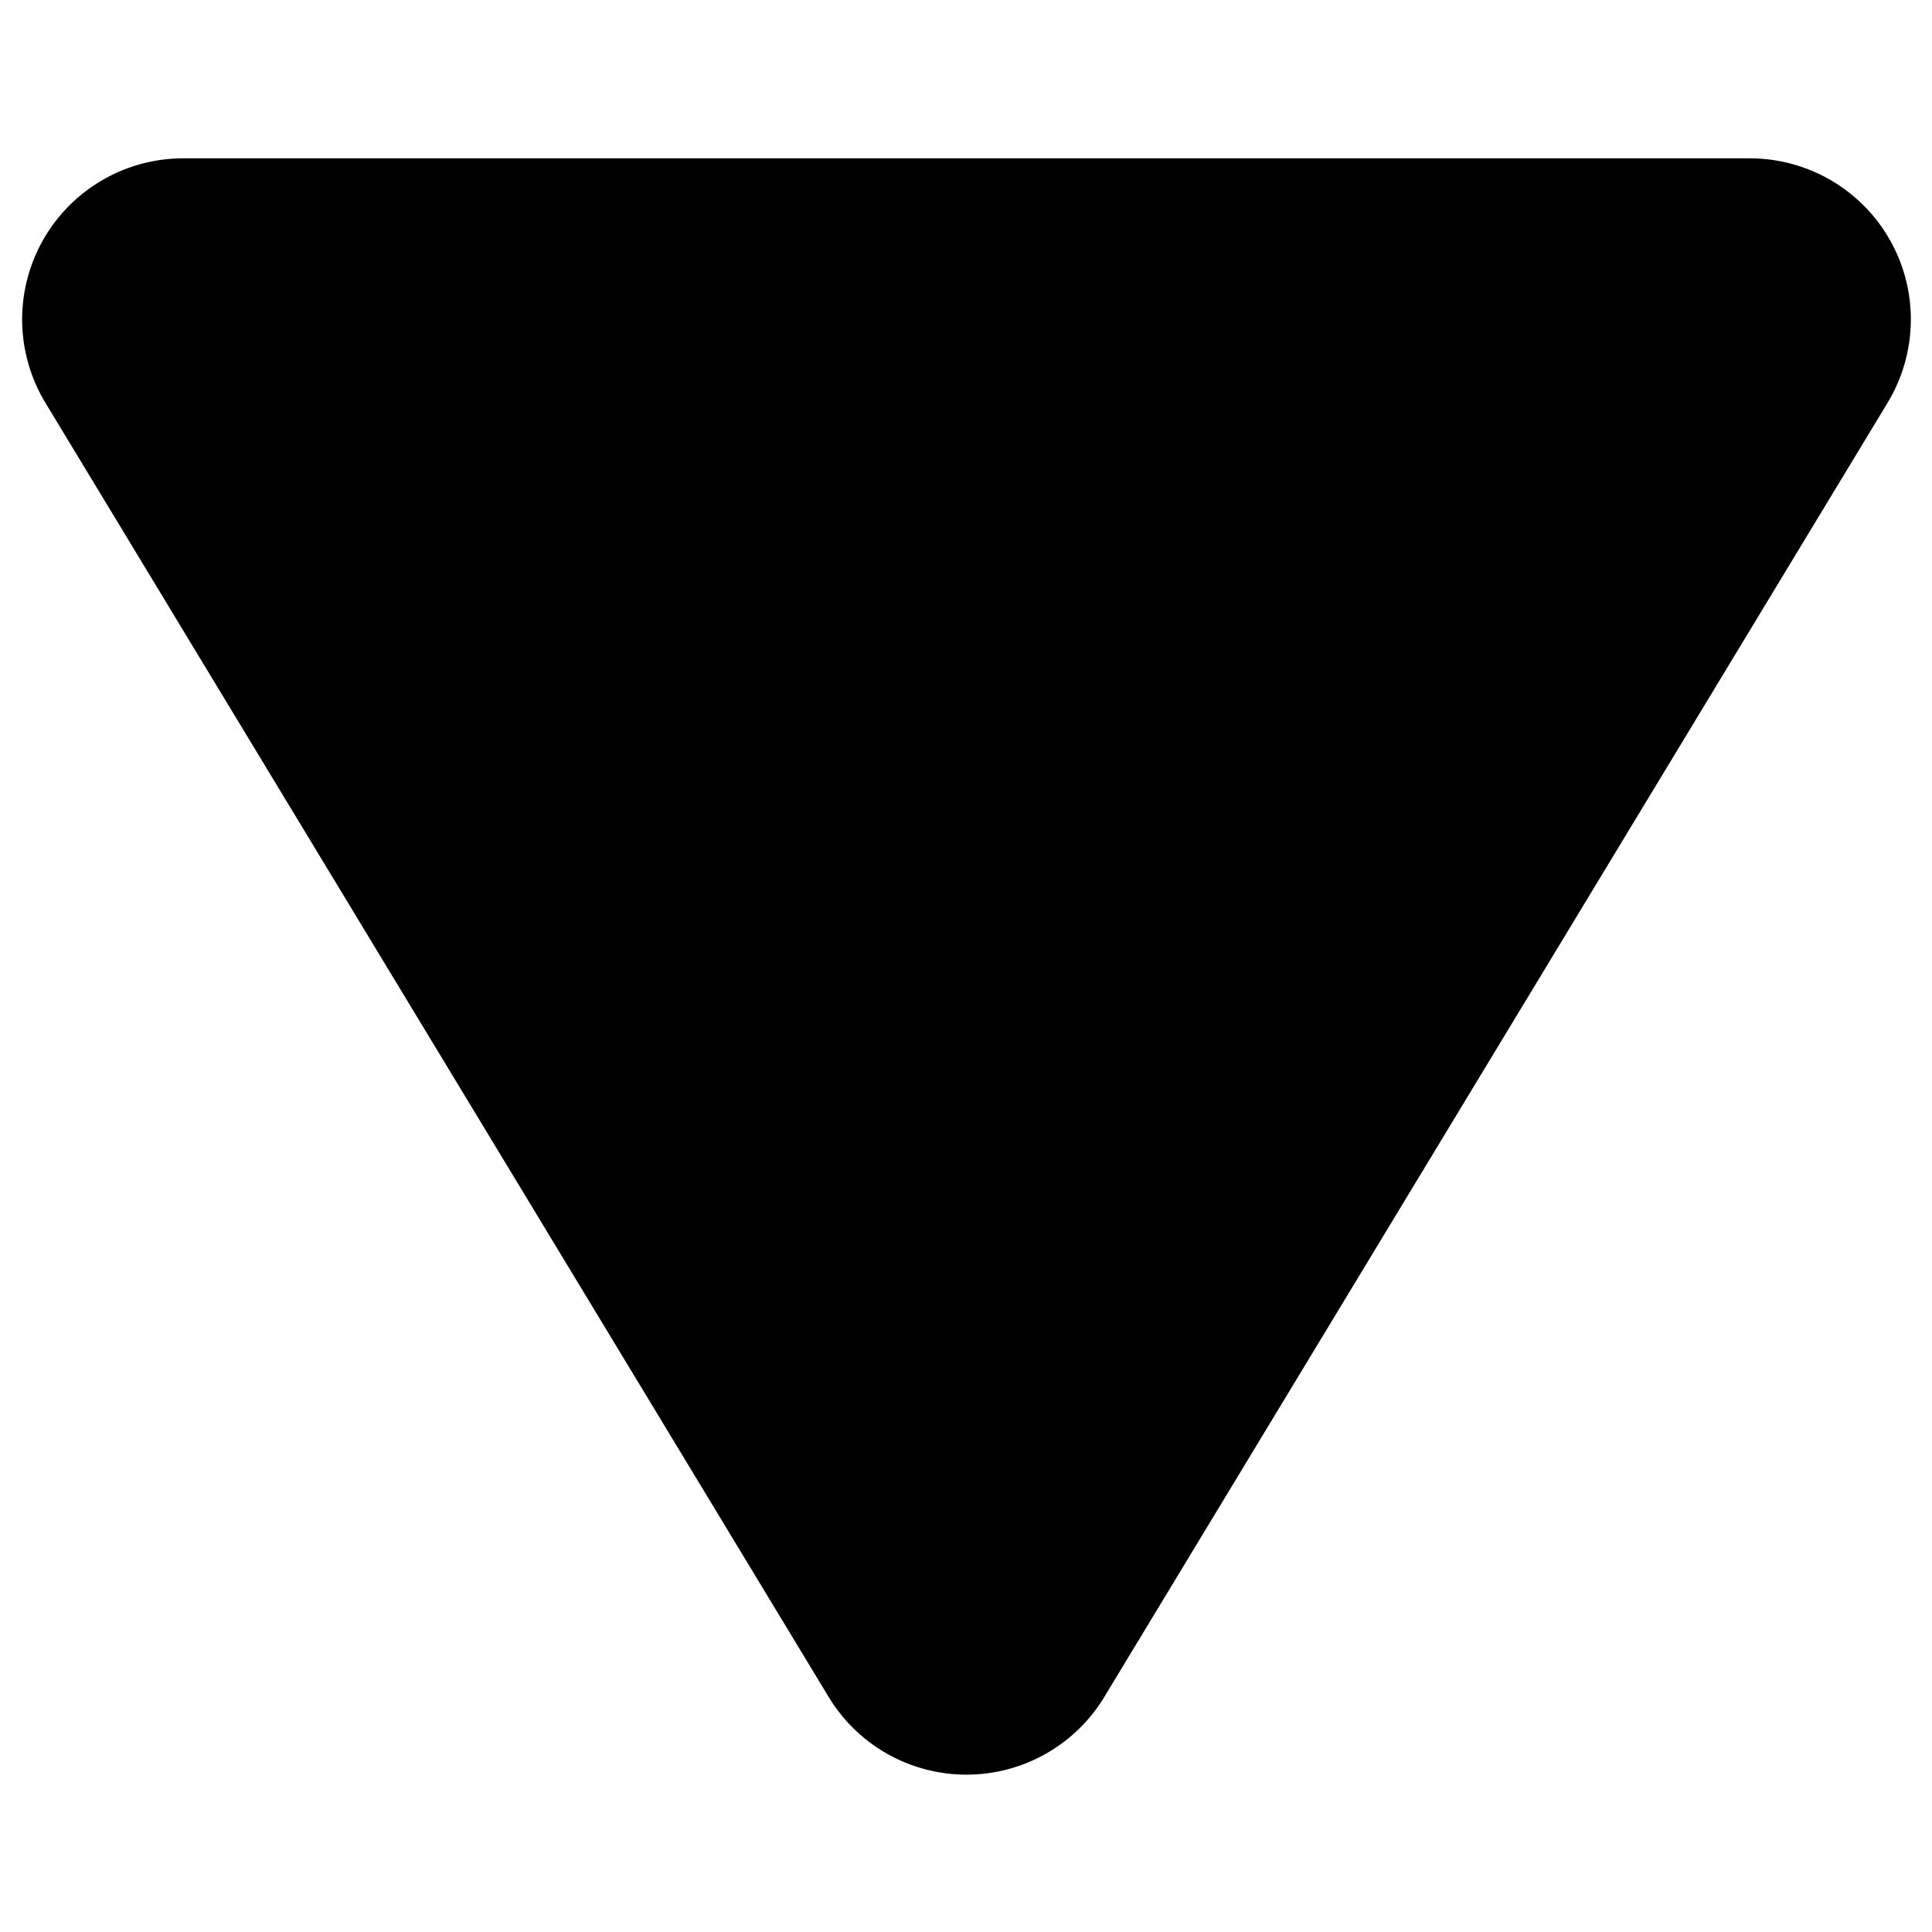 <svg viewBox="0 0 16 16" height="16" width="16" xmlns="http://www.w3.org/2000/svg"><g transform="matrix(0.667,0,0,0.667,0,0)"><path d="M23.468,2.984a2,2,0,0,0-1.742-1.018H2.274A2,2,0,0,0,.563,5L10.289,21.07a2,2,0,0,0,3.422,0L23.437,5A2,2,0,0,0,23.468,2.984Z" fill="#000000" stroke="none" stroke-linecap="round" stroke-linejoin="round" stroke-width="0"></path></g></svg>